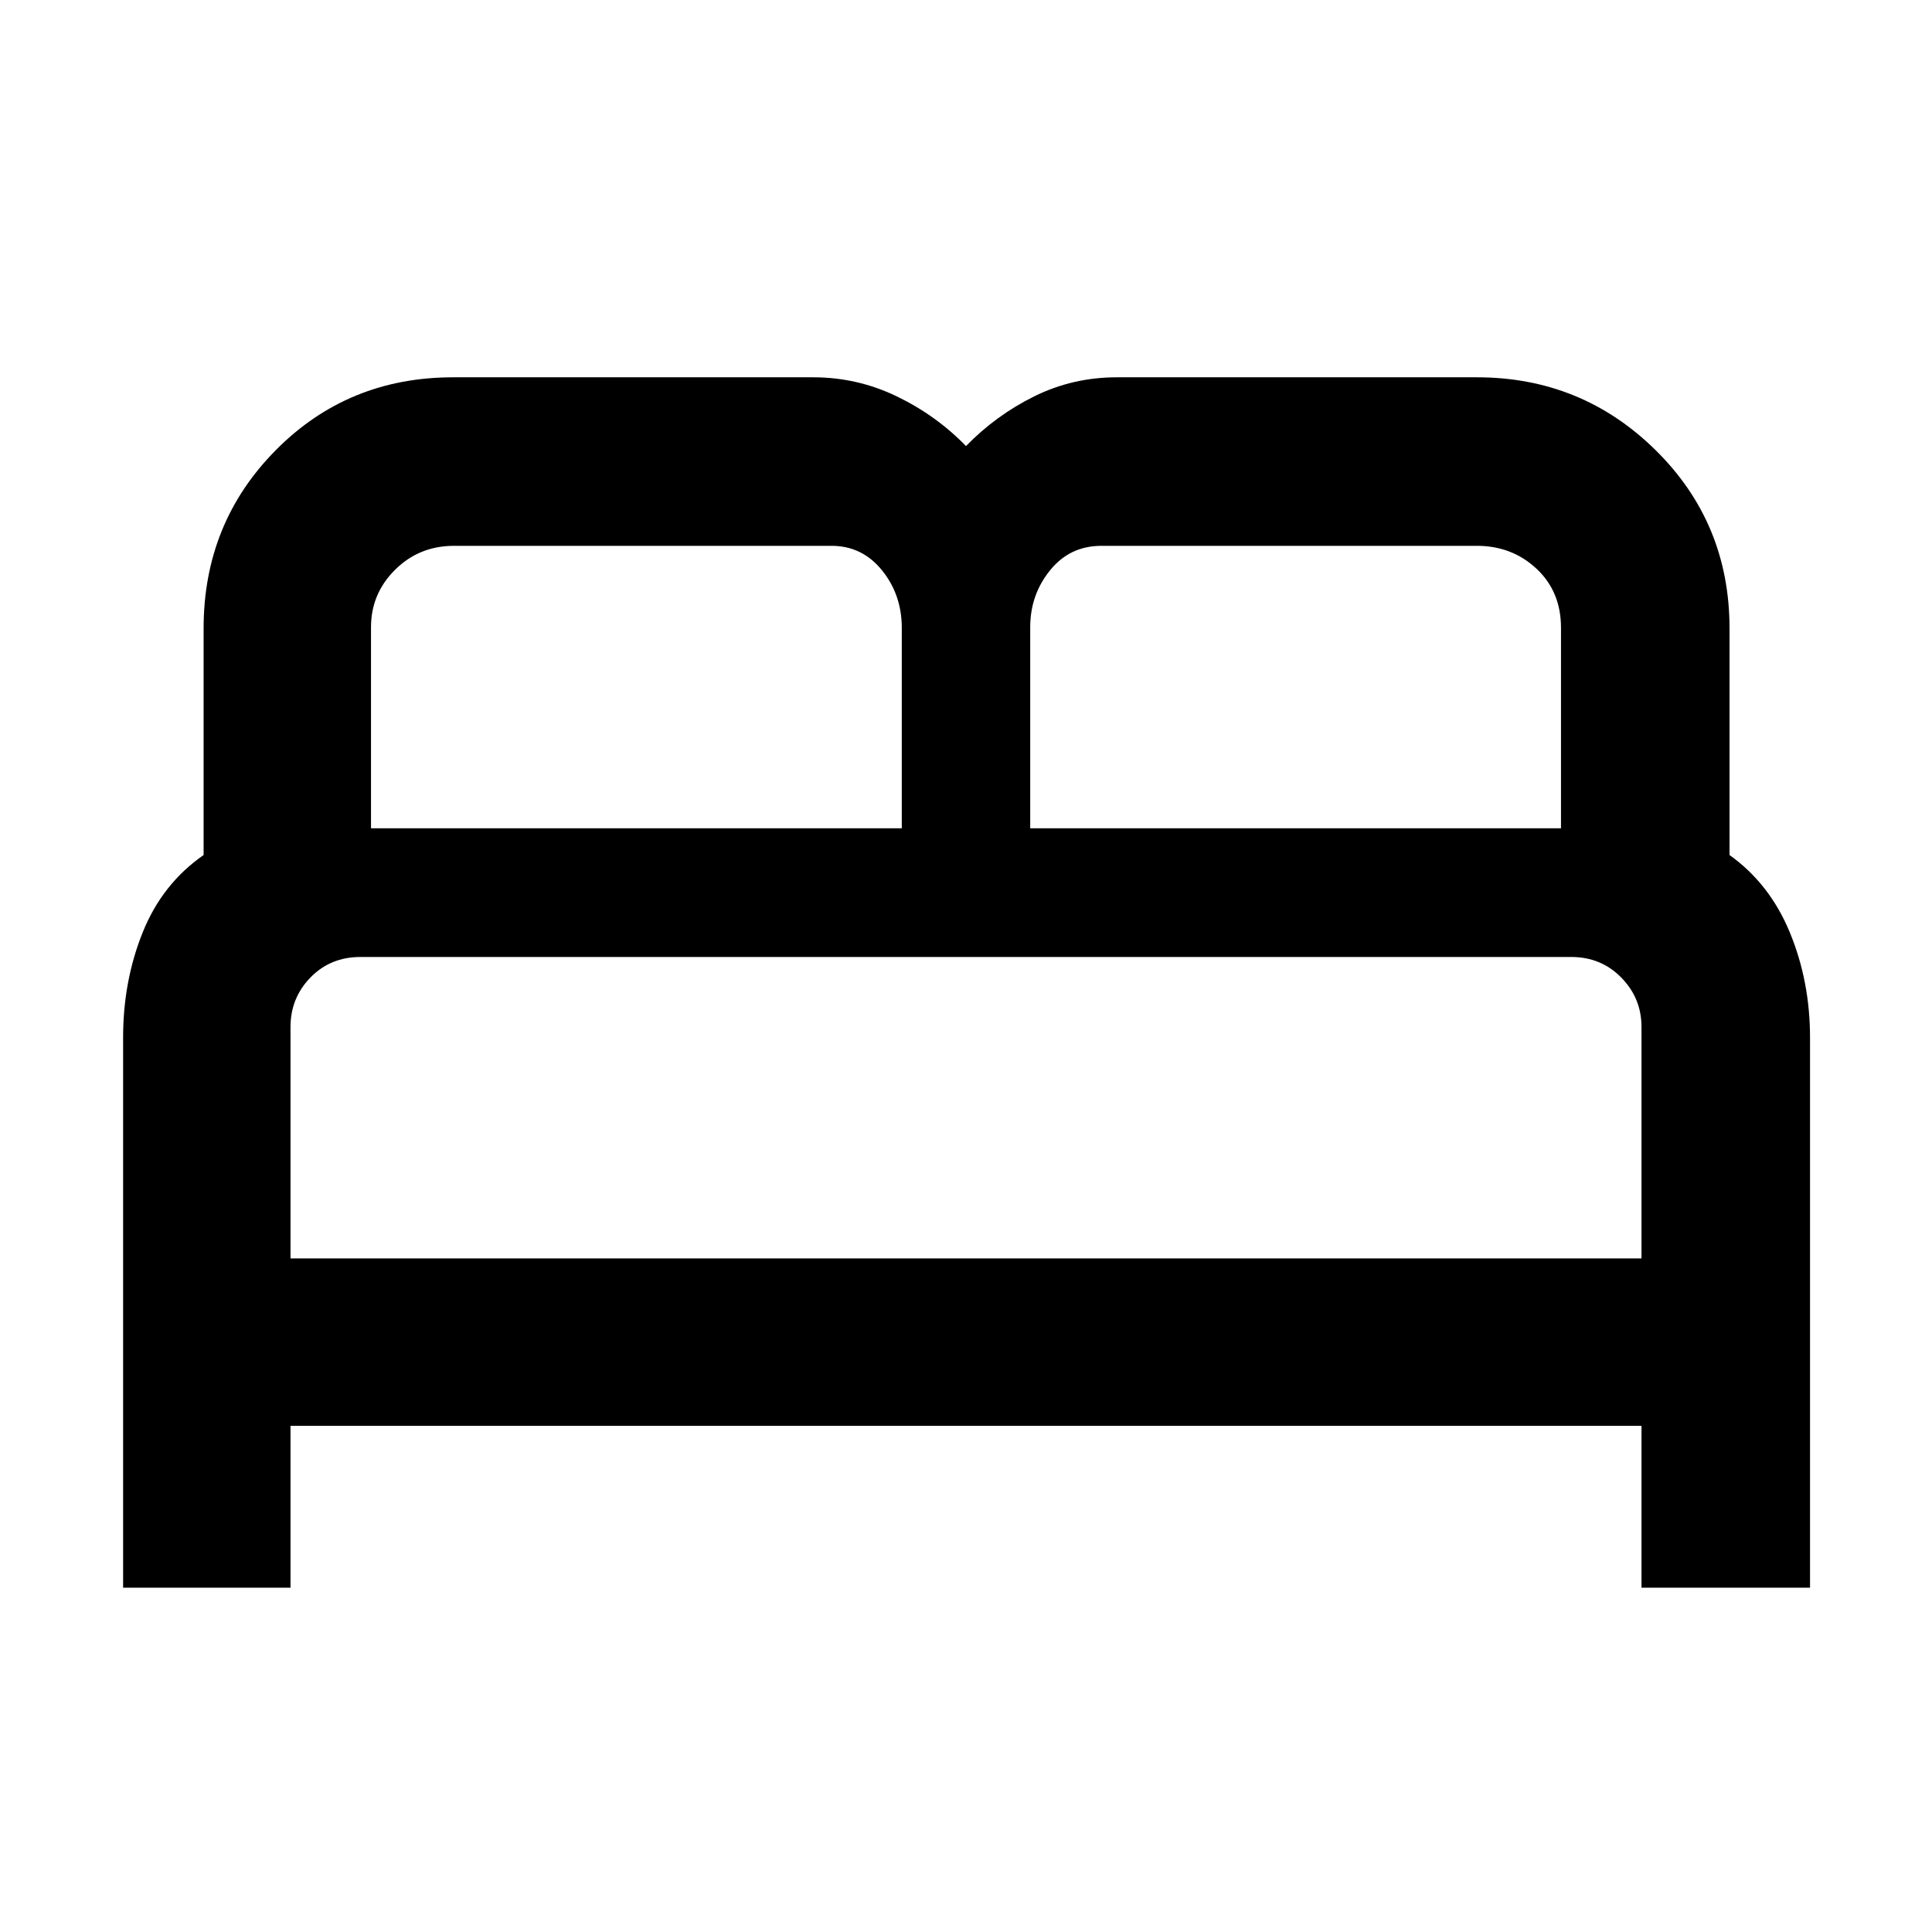 <svg xmlns="http://www.w3.org/2000/svg" height="48" viewBox="0 -960 960 960" width="48"><path d="M61.17-171.09v-273.48q0-27.91 9.72-52.1 9.72-24.2 30.28-38.47v-112.59q0-52.36 35.85-88.58 35.85-36.21 88.11-36.21h178.96q21.87 0 41.47 9.45 19.6 9.45 34.44 24.72 14.84-15.27 33.94-24.72 19.1-9.45 40.97-9.45h178.96q52.07 0 88.8 36.21 36.72 36.22 36.72 88.58v112.59q20 14.27 30 38.55 10 24.28 10 52.17v273.33h-83.74v-80.43h-671.3v80.43H61.17Zm450.74-377.34h263.74v-99.61q0-18.02-12.18-29.38-12.19-11.36-29.6-11.36H547.31q-15.73 0-25.56 12.18-9.84 12.18-9.84 28.21v99.96Zm-327.56 0h263.74v-99.61q0-16.43-9.84-28.59-9.83-12.15-25.08-12.15H225.61q-17.32 0-29.29 11.89-11.97 11.88-11.97 28.5v99.96Zm-40 213.73h671.3v-115q0-14.31-10.04-24.54-10.03-10.24-24.87-10.24H179.08q-14.89 0-24.81 10.19-9.92 10.18-9.92 24.59v115Zm671.3 0h-671.3H815.65Z"/></svg>